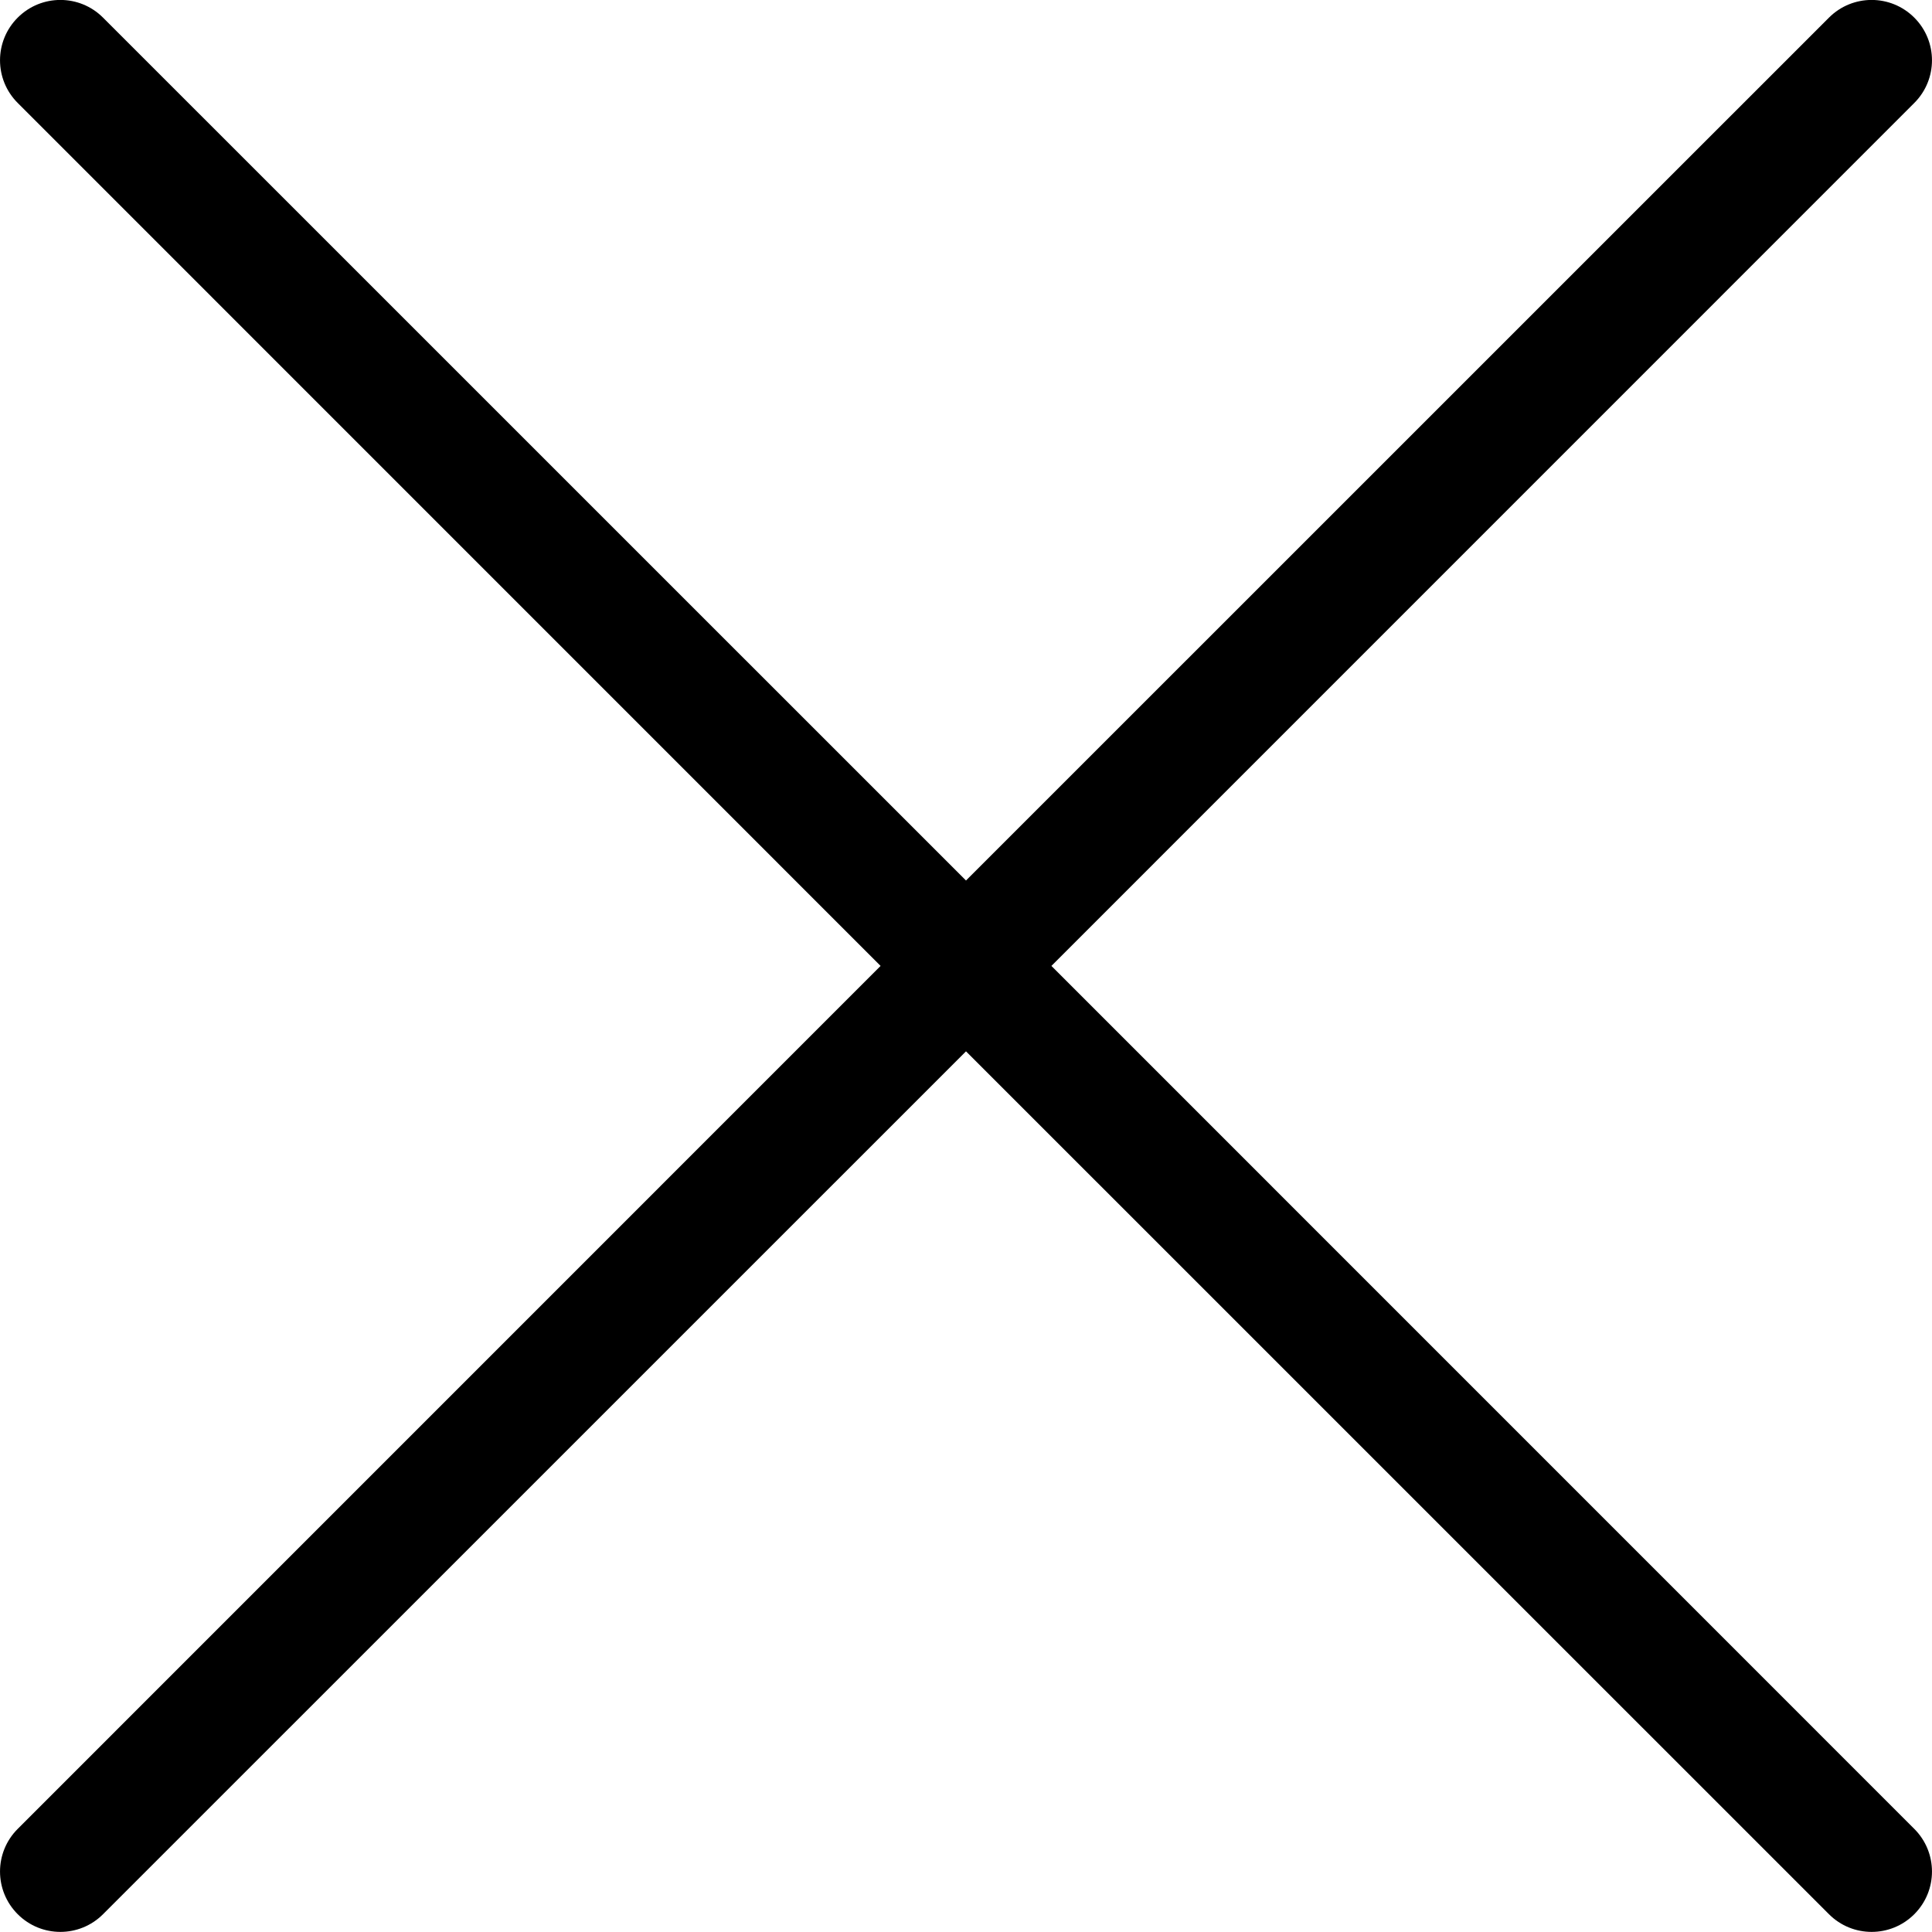 <svg width="24" height="24" viewBox="0 0 24 24" fill="none" xmlns="http://www.w3.org/2000/svg">
<g clip-path="url(#clip0)">
<path fill-rule="evenodd" clip-rule="evenodd" d="M23.78 1.279C24.073 0.986 24.073 0.512 23.78 0.219C23.487 -0.074 23.013 -0.074 22.72 0.219L12 10.938L1.28 0.219C0.987 -0.074 0.513 -0.074 0.22 0.219C-0.073 0.512 -0.073 0.986 0.22 1.279L10.939 11.999L0.22 22.719C-0.073 23.012 -0.073 23.486 0.22 23.779C0.513 24.072 0.987 24.072 1.28 23.779L12 13.06L22.72 23.779C23.013 24.072 23.487 24.072 23.78 23.779C24.073 23.486 24.073 23.012 23.78 22.719L13.061 11.999L23.78 1.279Z" fill="black"/>
</g>
<defs>
<clipPath id="clip0">
<path d="M0 0H24V24H0V0Z" fill="white"/>
</clipPath>
</defs>
</svg>
